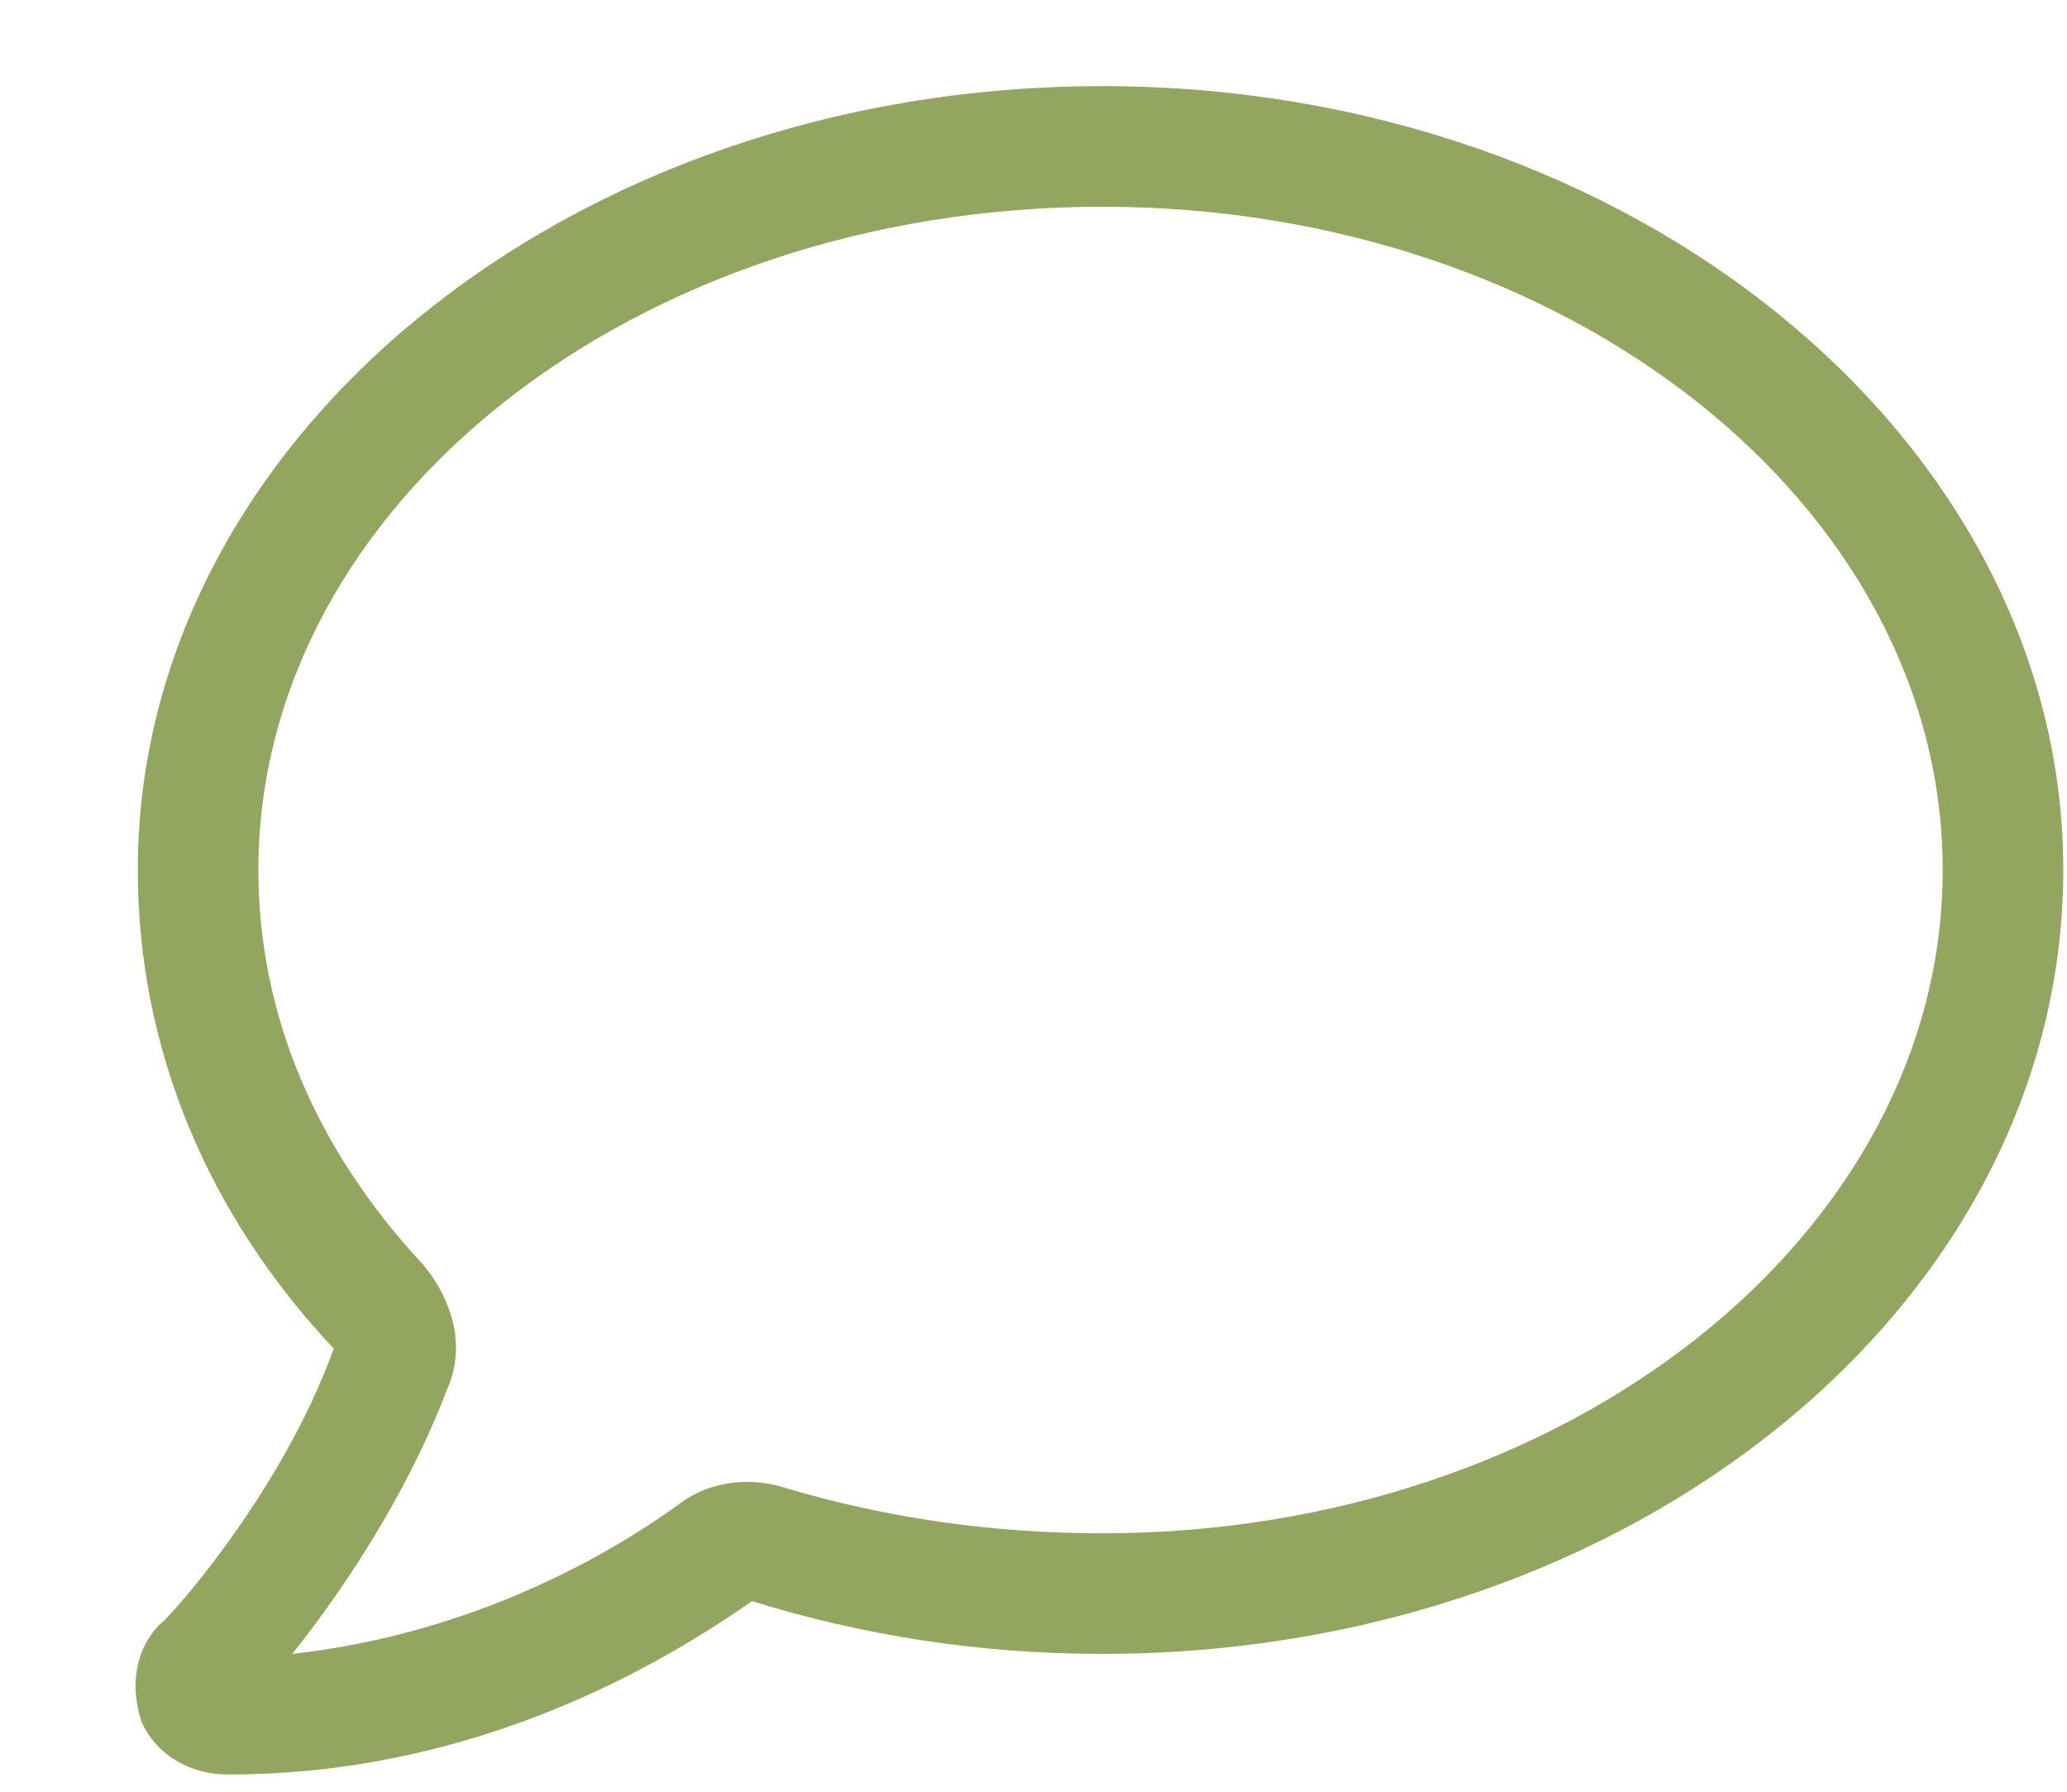 <svg width="15" height="13" viewBox="0 0 15 13" fill="none" xmlns="http://www.w3.org/2000/svg">
<path d="M8 1.5C11.363 1.5 14.098 3.66 14.098 6.312C14.098 8.965 11.363 11.125 8 11.125C7.207 11.125 6.441 11.016 5.703 10.797C5.457 10.715 5.156 10.742 4.938 10.906C4.336 11.344 3.352 11.863 2.121 12C2.449 11.59 2.941 10.879 3.242 10.086C3.379 9.785 3.297 9.457 3.078 9.184C2.285 8.336 1.875 7.352 1.875 6.312C1.875 3.66 4.609 1.5 8 1.5ZM8 0.625C4.117 0.625 1 3.195 1 6.312C1 7.625 1.52 8.828 2.422 9.785C2.039 10.852 1.191 11.781 1.164 11.781C0.973 11.973 0.945 12.246 1.027 12.492C1.137 12.738 1.383 12.875 1.656 12.875C3.324 12.875 4.637 12.191 5.457 11.617C6.25 11.863 7.098 12 8 12C11.855 12 14.973 9.457 14.973 6.312C14.973 3.195 11.855 0.625 8 0.625Z" fill="#92A65F"/>
</svg>
